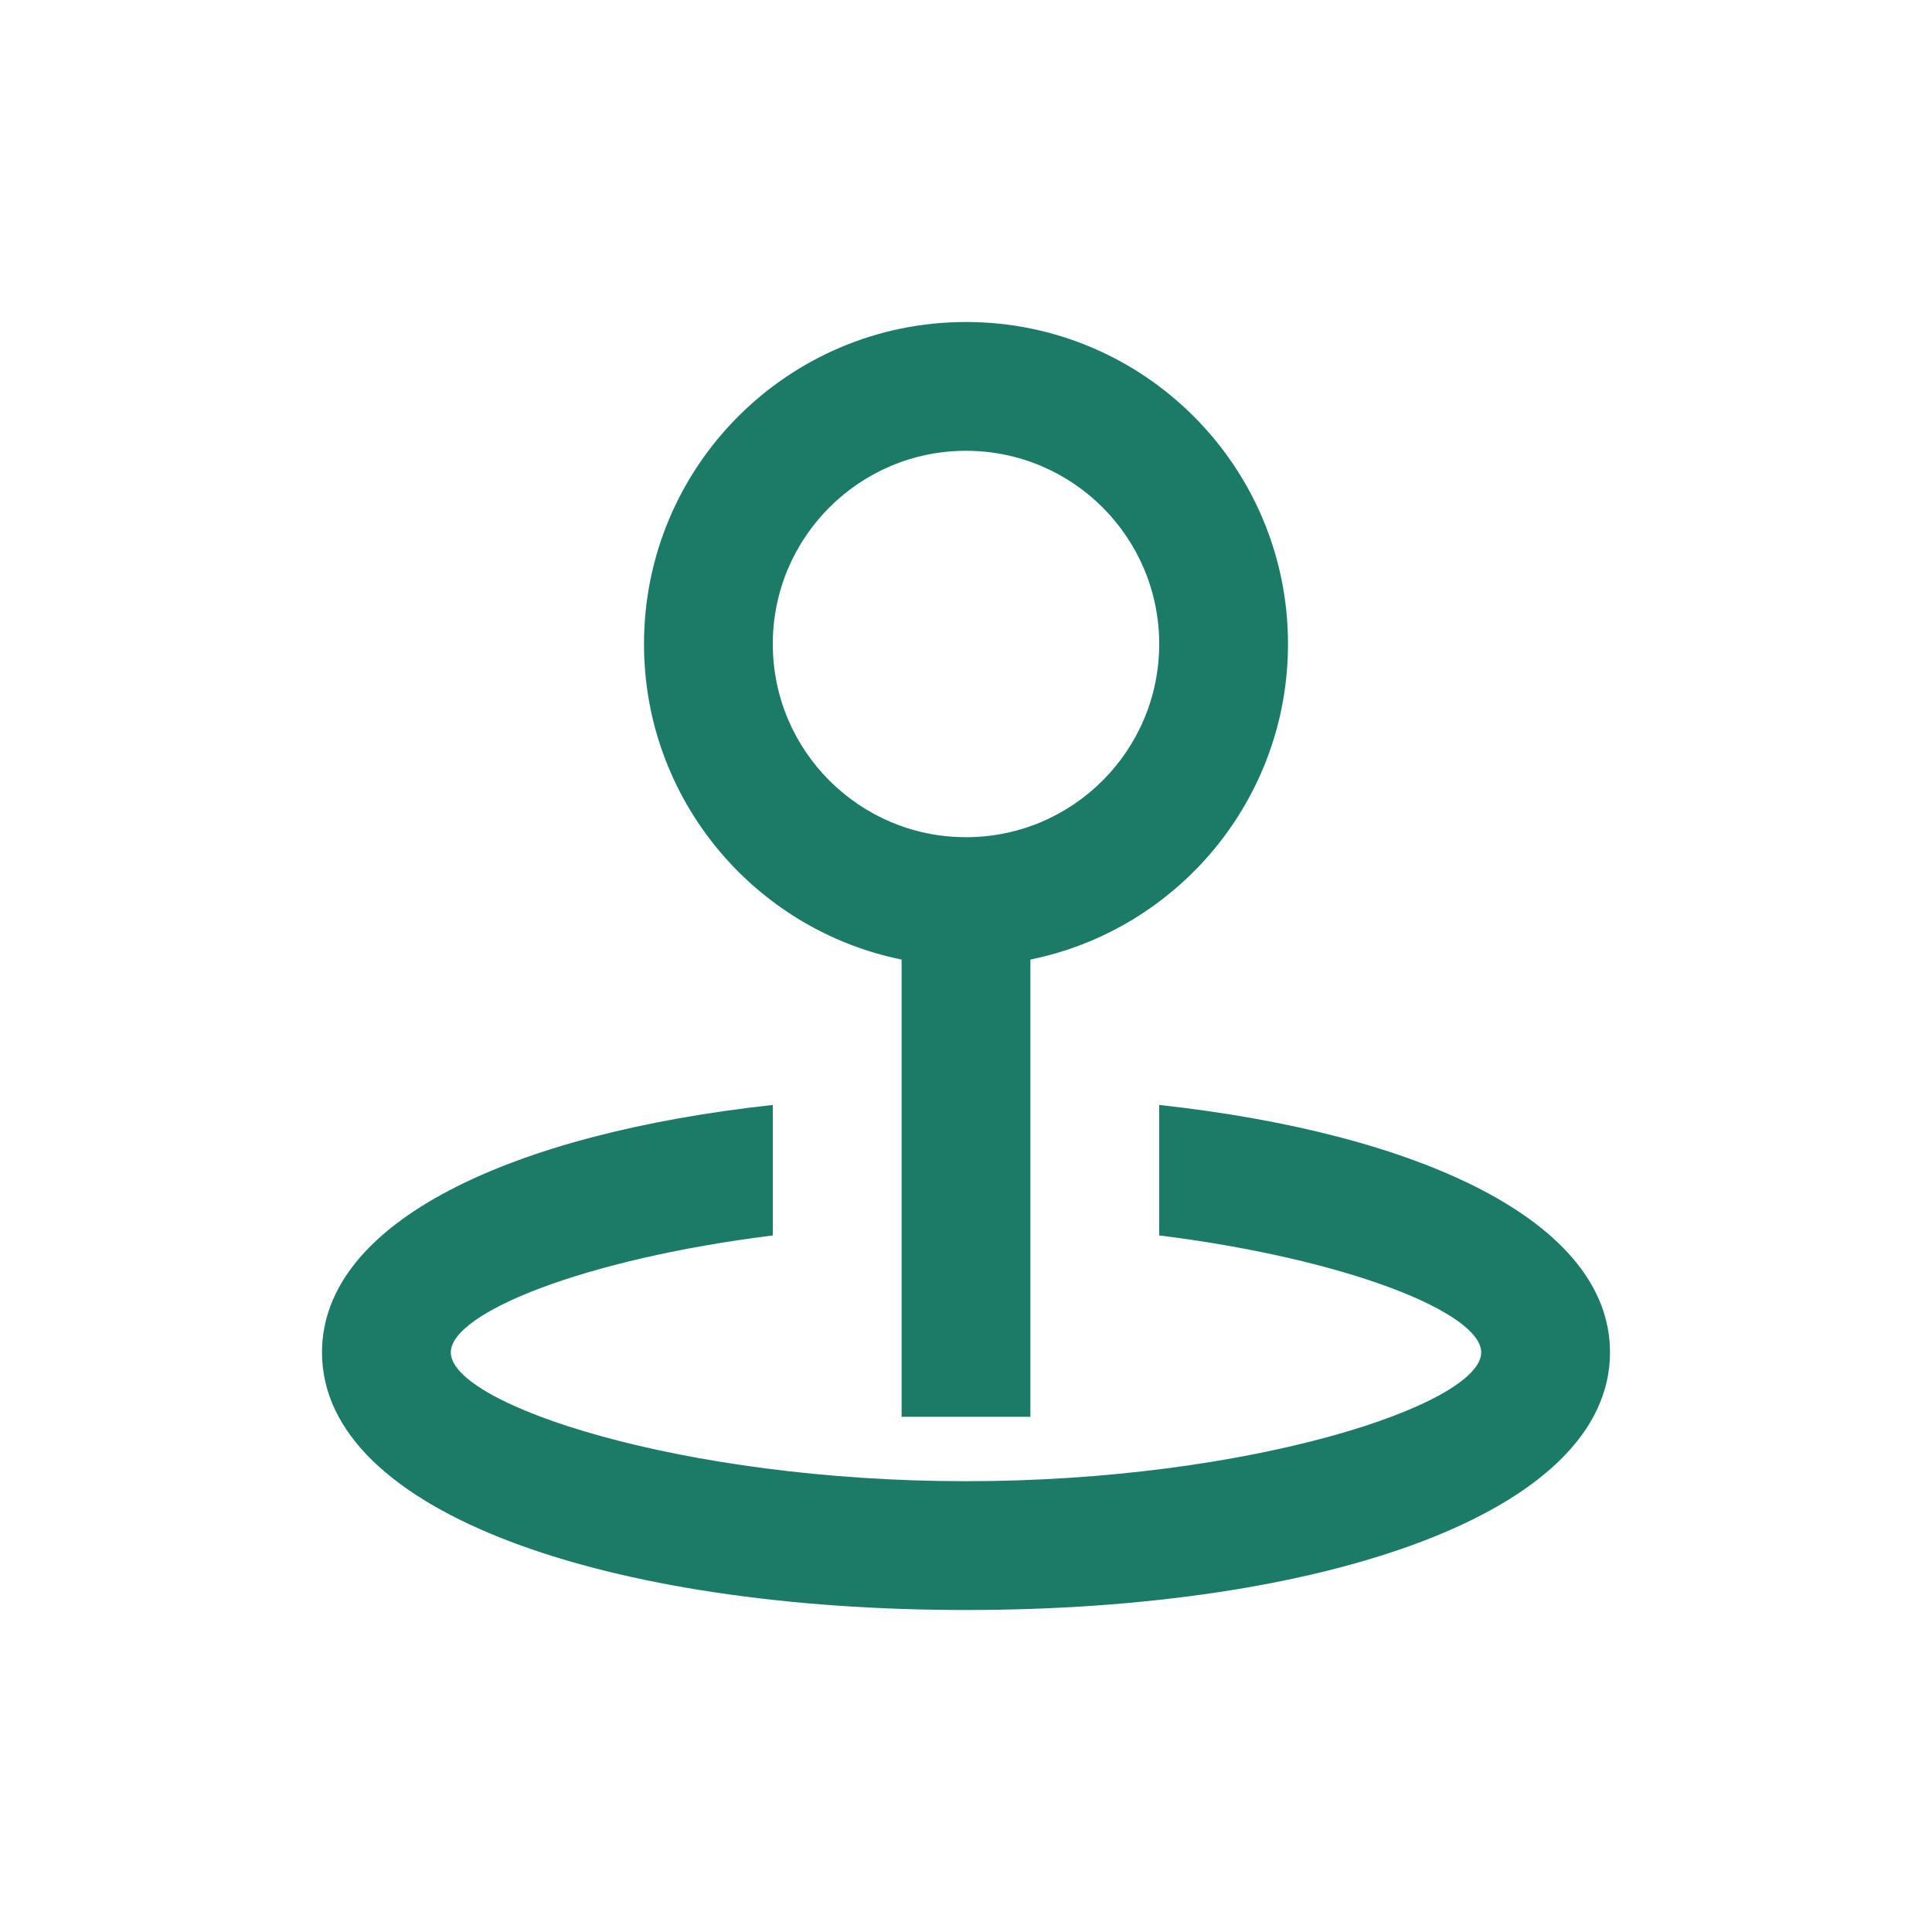 <?xml version="1.0" encoding="UTF-8"?>
<svg width="24px" height="24px" viewBox="0 0 24 24" version="1.1" xmlns="http://www.w3.org/2000/svg" xmlns:xlink="http://www.w3.org/1999/xlink">
    <title>02.Icons/Libre</title>
    <g id="02.Icons/Libre" stroke="none" stroke-width="1" fill="none" fill-rule="evenodd">
        <g id="iconfinder_isochrone" transform="translate(4, 4)" fill="#1C7B66" fill-rule="nonzero">
            <path d="M8.8,7.92 L8.8,13.6 L7.2,13.6 L7.2,7.92 C5.374,7.549 4,5.935 4,4 C4,1.791 5.791,0 8,0 C10.209,0 12,1.791 12,4 C12,5.935 10.626,7.549 8.8,7.92 Z M5.6,9.726 L5.6,11.347 C3.254,11.64 1.6,12.309 1.6,12.8 C1.6,13.446 4.463,14.4 8,14.4 C11.537,14.4 14.4,13.446 14.4,12.8 C14.4,12.309 12.746,11.64 10.4,11.347 L10.4,9.726 C13.645,10.081 16,11.174 16,12.8 C16,14.805 12.416,16 8,16 C3.584,16 0,14.805 0,12.8 C0,11.174 2.355,10.081 5.6,9.726 Z M8,6.4 C9.325,6.4 10.4,5.325 10.4,4 C10.4,2.675 9.325,1.6 8,1.6 C6.675,1.6 5.6,2.675 5.6,4 C5.6,5.325 6.675,6.4 8,6.4 Z" id="Shape"></path>
        </g>
    </g>
</svg>